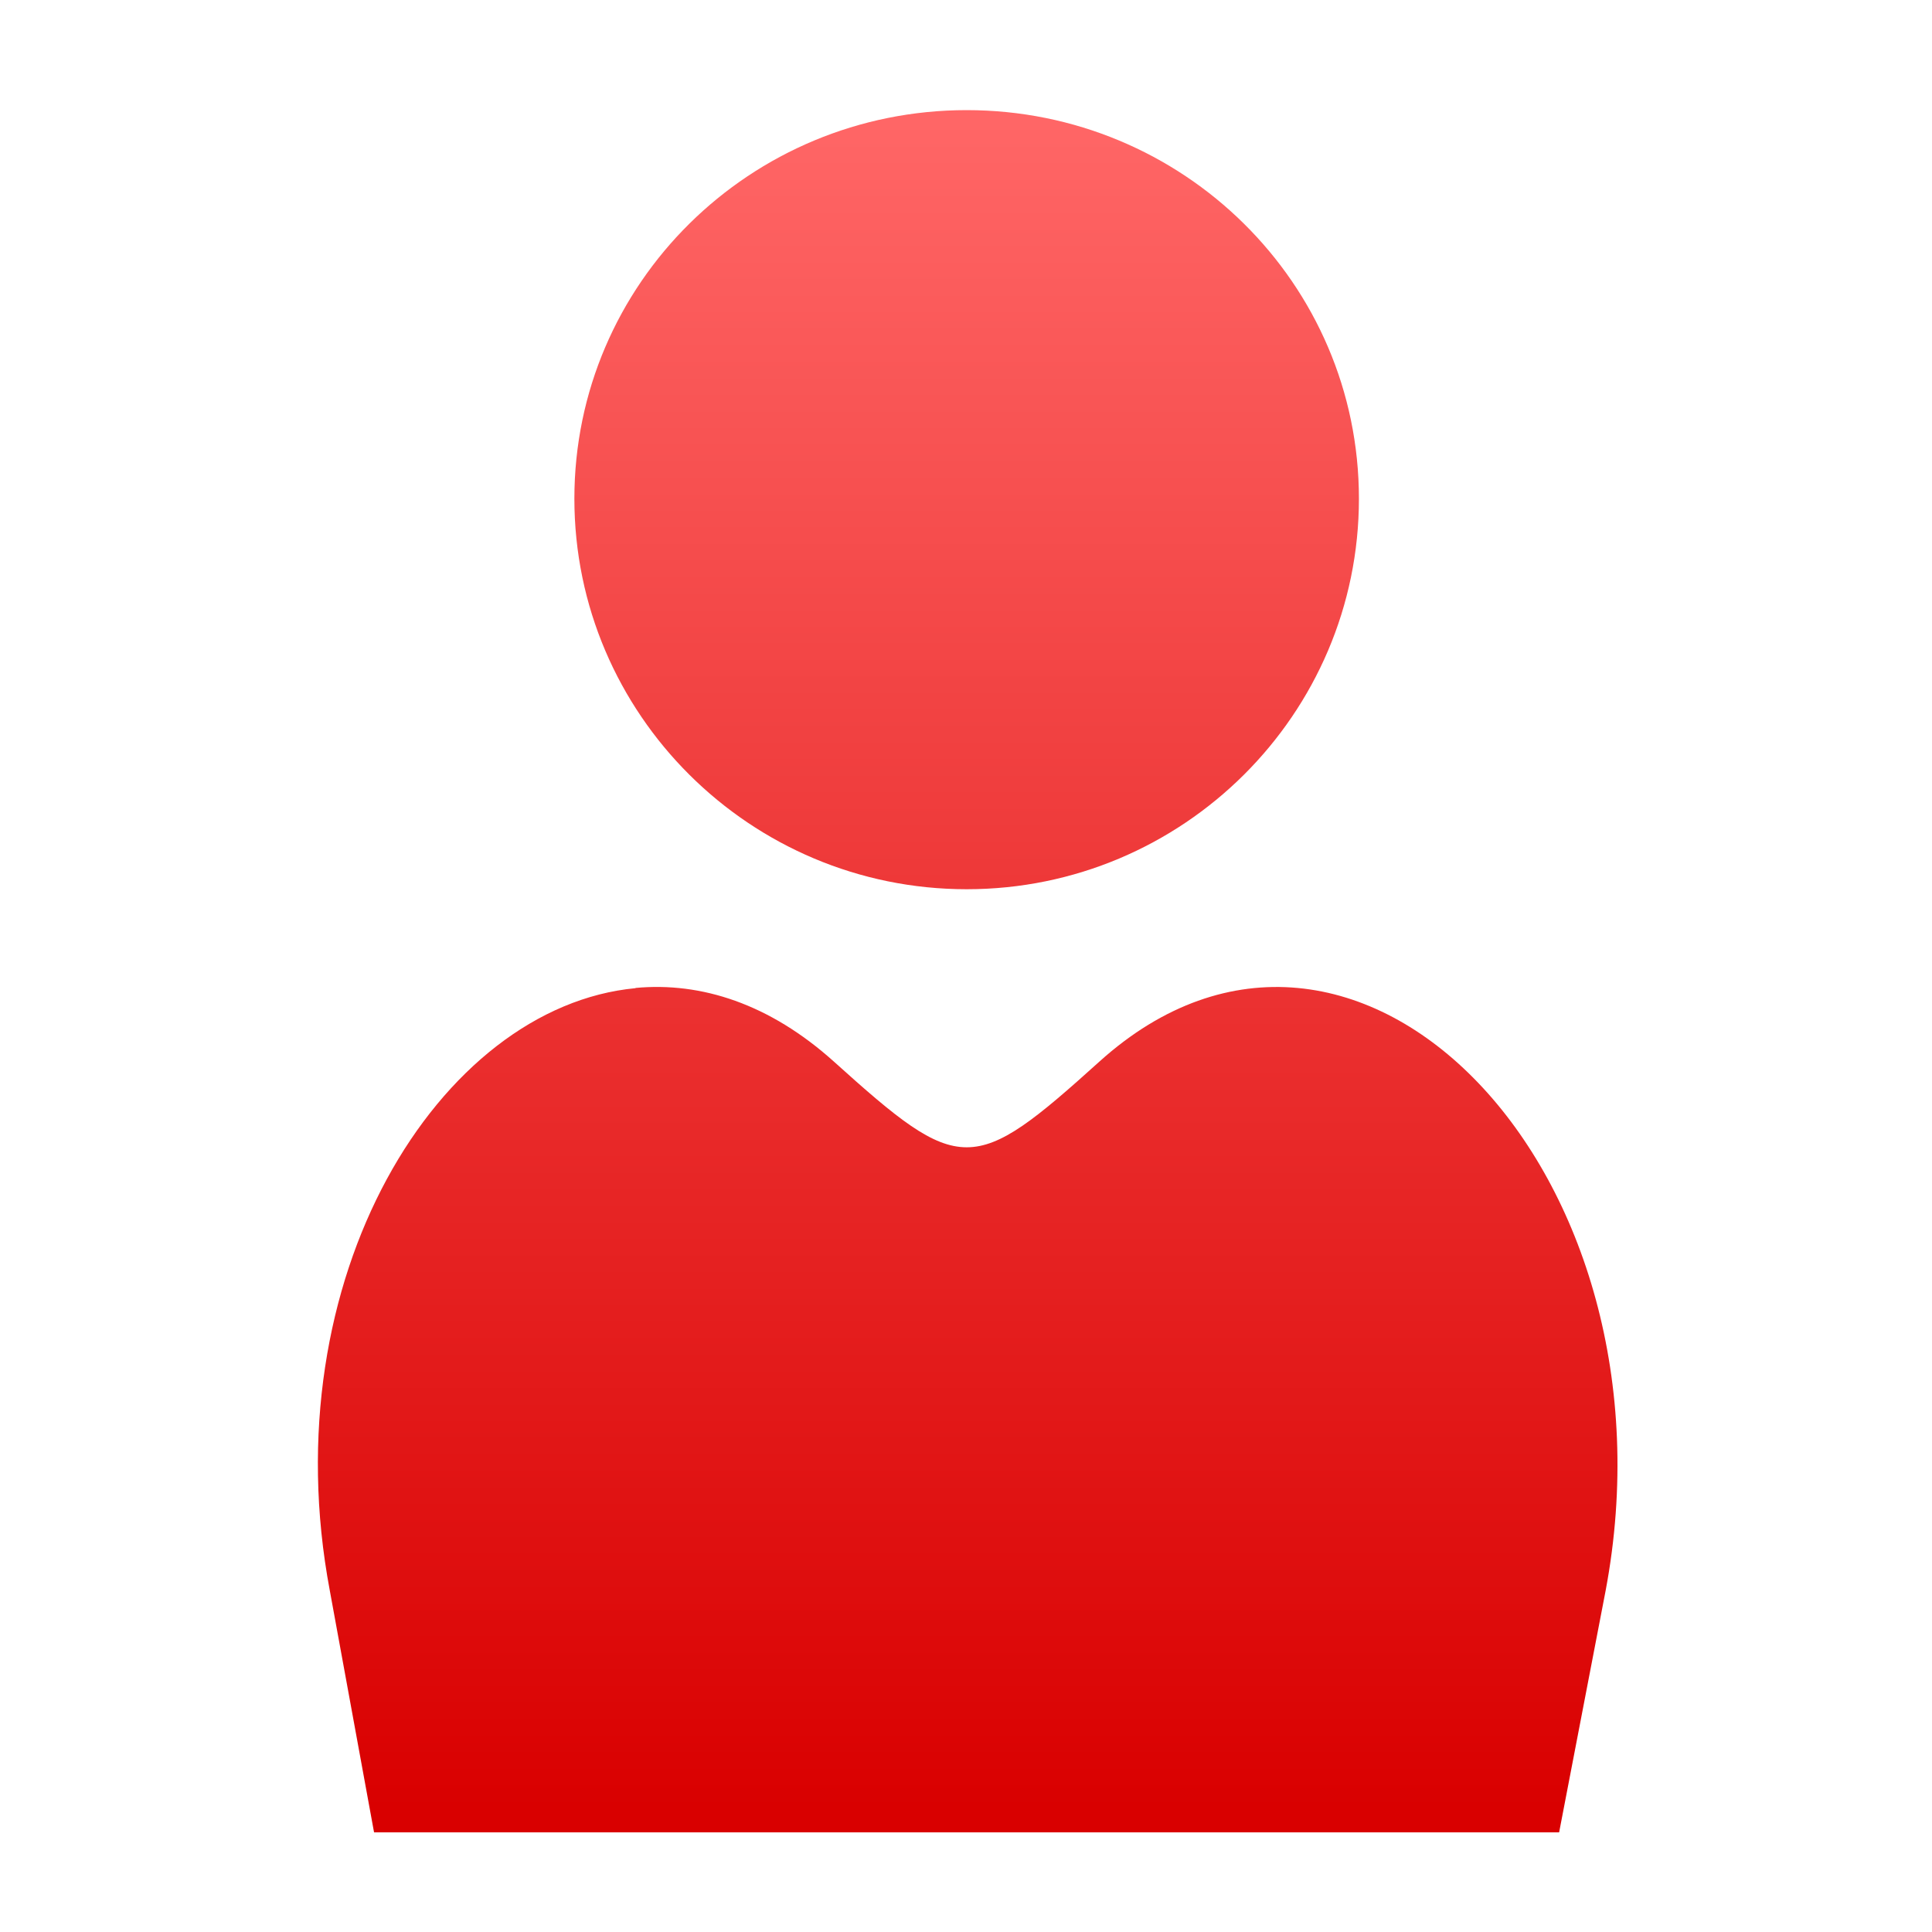<svg xmlns="http://www.w3.org/2000/svg" xmlns:xlink="http://www.w3.org/1999/xlink" width="64" height="64" viewBox="0 0 64 64" version="1.1">
<defs> <linearGradient id="linear0" gradientUnits="userSpaceOnUse" x1="0" y1="0" x2="0" y2="1" gradientTransform="matrix(55.992,0,0,56,4.004,4)"> <stop offset="0" style="stop-color:#ff6666;stop-opacity:1;"/> <stop offset="1" style="stop-color:#d90000;stop-opacity:1;"/> </linearGradient> </defs>
<g id="surface1">
<path style=" stroke:none;fill-rule:evenodd;fill:url(#linear0);fill-opacity:1;" d="M 32.023 3.648 C 24.855 3.648 19.027 9.387 19.027 16.52 C 19.027 23.656 24.855 29.457 32.023 29.457 C 39.188 29.457 45.016 23.656 45.016 16.52 C 45.016 9.387 39.188 3.648 32.023 3.648 M 21.055 32.734 C 14.543 33.348 8.973 42.324 10.926 52.695 L 12.391 60.699 L 51.648 60.699 L 53.188 52.695 C 55.793 38.863 44.918 27.508 36.422 35.164 C 32.223 38.953 31.824 38.953 27.621 35.164 C 25.496 33.254 23.227 32.523 21.051 32.727 "/>
</g>
</svg>
